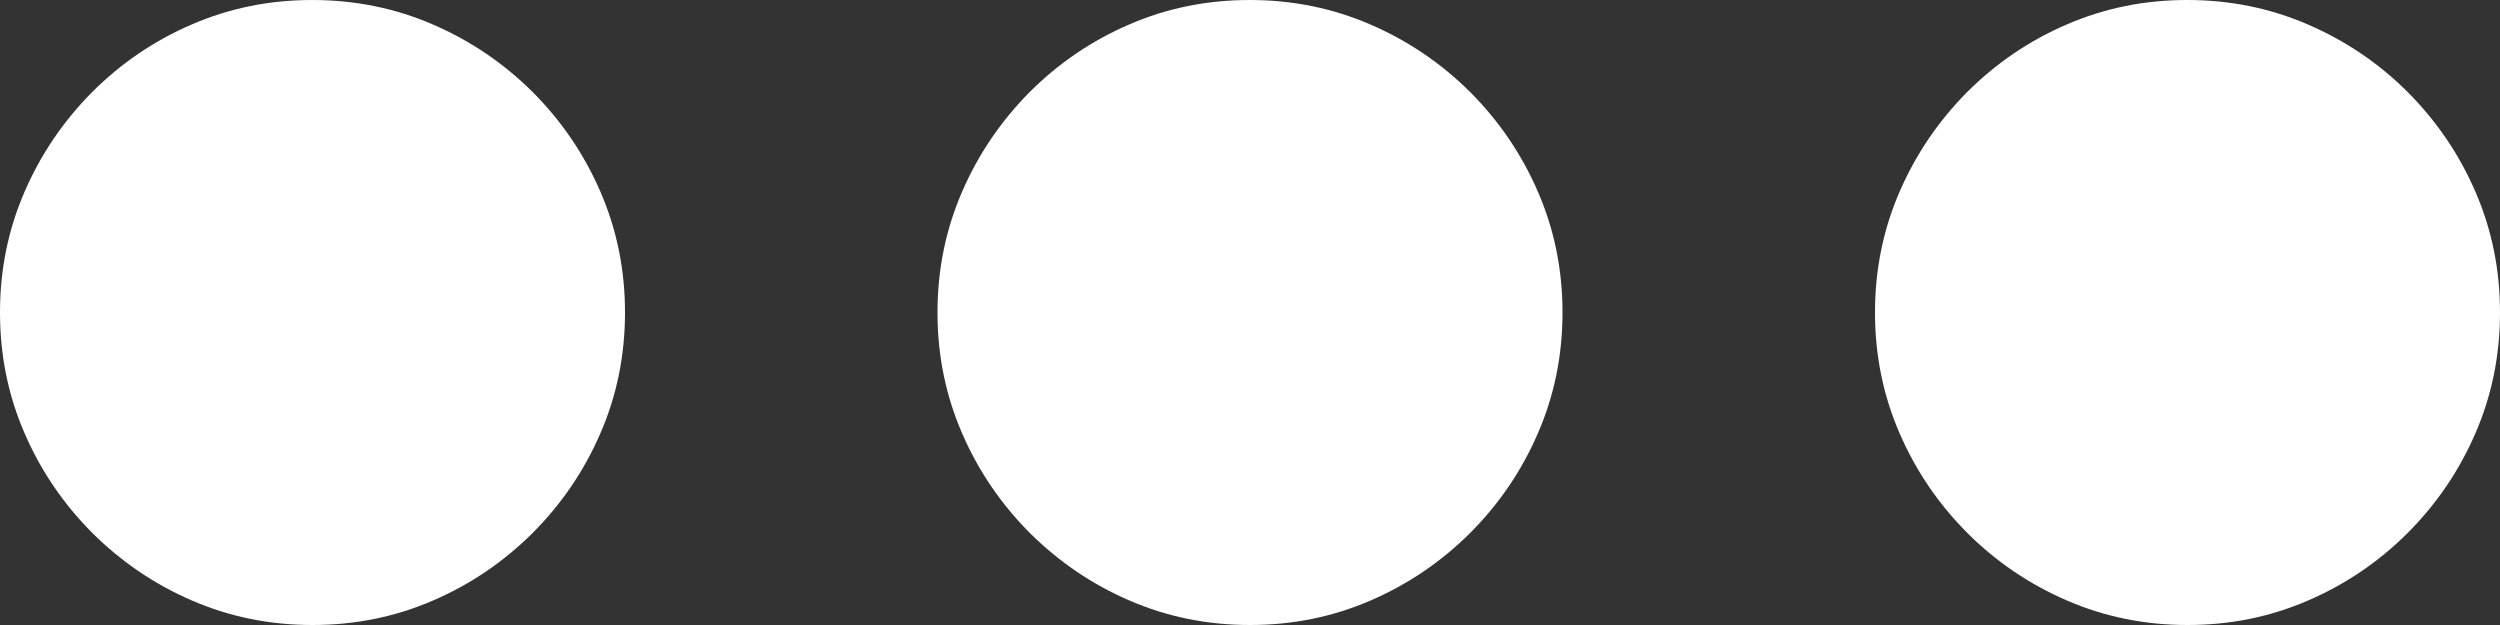 <svg width="16" height="4" viewBox="0 0 16 4" fill="none" xmlns="http://www.w3.org/2000/svg">
<rect x="0" y="0" width="16" height="4" fill="#333333" stroke="none"/>
<g clip-path="url(#clip0_1175_296)">
<path d="M2 4C2.273 4 2.53 3.948 2.772 3.843C3.013 3.739 3.225 3.594 3.41 3.41C3.594 3.225 3.739 3.013 3.843 2.772C3.948 2.53 4 2.273 4 2C4 1.727 3.948 1.47 3.843 1.228C3.739 0.987 3.594 0.775 3.41 0.59C3.225 0.406 3.012 0.261 2.771 0.157C2.529 0.052 2.271 0 1.998 0C1.725 0 1.468 0.052 1.226 0.157C0.985 0.261 0.773 0.406 0.589 0.59C0.406 0.775 0.261 0.987 0.157 1.228C0.052 1.47 0 1.727 0 2C0 2.273 0.052 2.53 0.157 2.772C0.261 3.013 0.406 3.225 0.59 3.41C0.775 3.594 0.987 3.739 1.228 3.843C1.47 3.948 1.727 4 2 4Z" fill="white"/>
</g>
<g clip-path="url(#clip1_1175_296)">
<path d="M8 4C8.273 4 8.53 3.948 8.772 3.843C9.013 3.739 9.225 3.594 9.41 3.41C9.594 3.225 9.739 3.013 9.843 2.772C9.948 2.53 10 2.273 10 2C10 1.727 9.948 1.47 9.843 1.228C9.739 0.987 9.594 0.775 9.41 0.59C9.225 0.406 9.012 0.261 8.771 0.157C8.529 0.052 8.271 0 7.998 0C7.725 0 7.468 0.052 7.226 0.157C6.985 0.261 6.773 0.406 6.589 0.59C6.406 0.775 6.261 0.987 6.157 1.228C6.052 1.47 6 1.727 6 2C6 2.273 6.052 2.53 6.157 2.772C6.261 3.013 6.406 3.225 6.59 3.41C6.775 3.594 6.987 3.739 7.228 3.843C7.47 3.948 7.727 4 8 4Z" fill="white"/>
</g>
<g clip-path="url(#clip2_1175_296)">
<path d="M14 4C14.273 4 14.53 3.948 14.772 3.843C15.013 3.739 15.226 3.594 15.41 3.41C15.594 3.225 15.739 3.013 15.843 2.772C15.948 2.53 16 2.273 16 2C16 1.727 15.948 1.47 15.843 1.228C15.739 0.987 15.594 0.775 15.41 0.59C15.226 0.406 15.012 0.261 14.771 0.157C14.529 0.052 14.271 0 13.998 0C13.725 0 13.468 0.052 13.226 0.157C12.985 0.261 12.773 0.406 12.589 0.59C12.406 0.775 12.261 0.987 12.157 1.228C12.052 1.47 12 1.727 12 2C12 2.273 12.052 2.53 12.157 2.772C12.261 3.013 12.406 3.225 12.59 3.41C12.774 3.594 12.987 3.739 13.228 3.843C13.47 3.948 13.727 4 14 4Z" fill="white"/>
</g>
<defs>
<clipPath id="clip0_1175_296">
<rect width="4" height="4.002" fill="white"/>
</clipPath>
<clipPath id="clip1_1175_296">
<rect width="4" height="4.002" fill="white" transform="translate(6)"/>
</clipPath>
<clipPath id="clip2_1175_296">
<rect width="4" height="4.002" fill="white" transform="translate(12)"/>
</clipPath>
</defs>
</svg>
